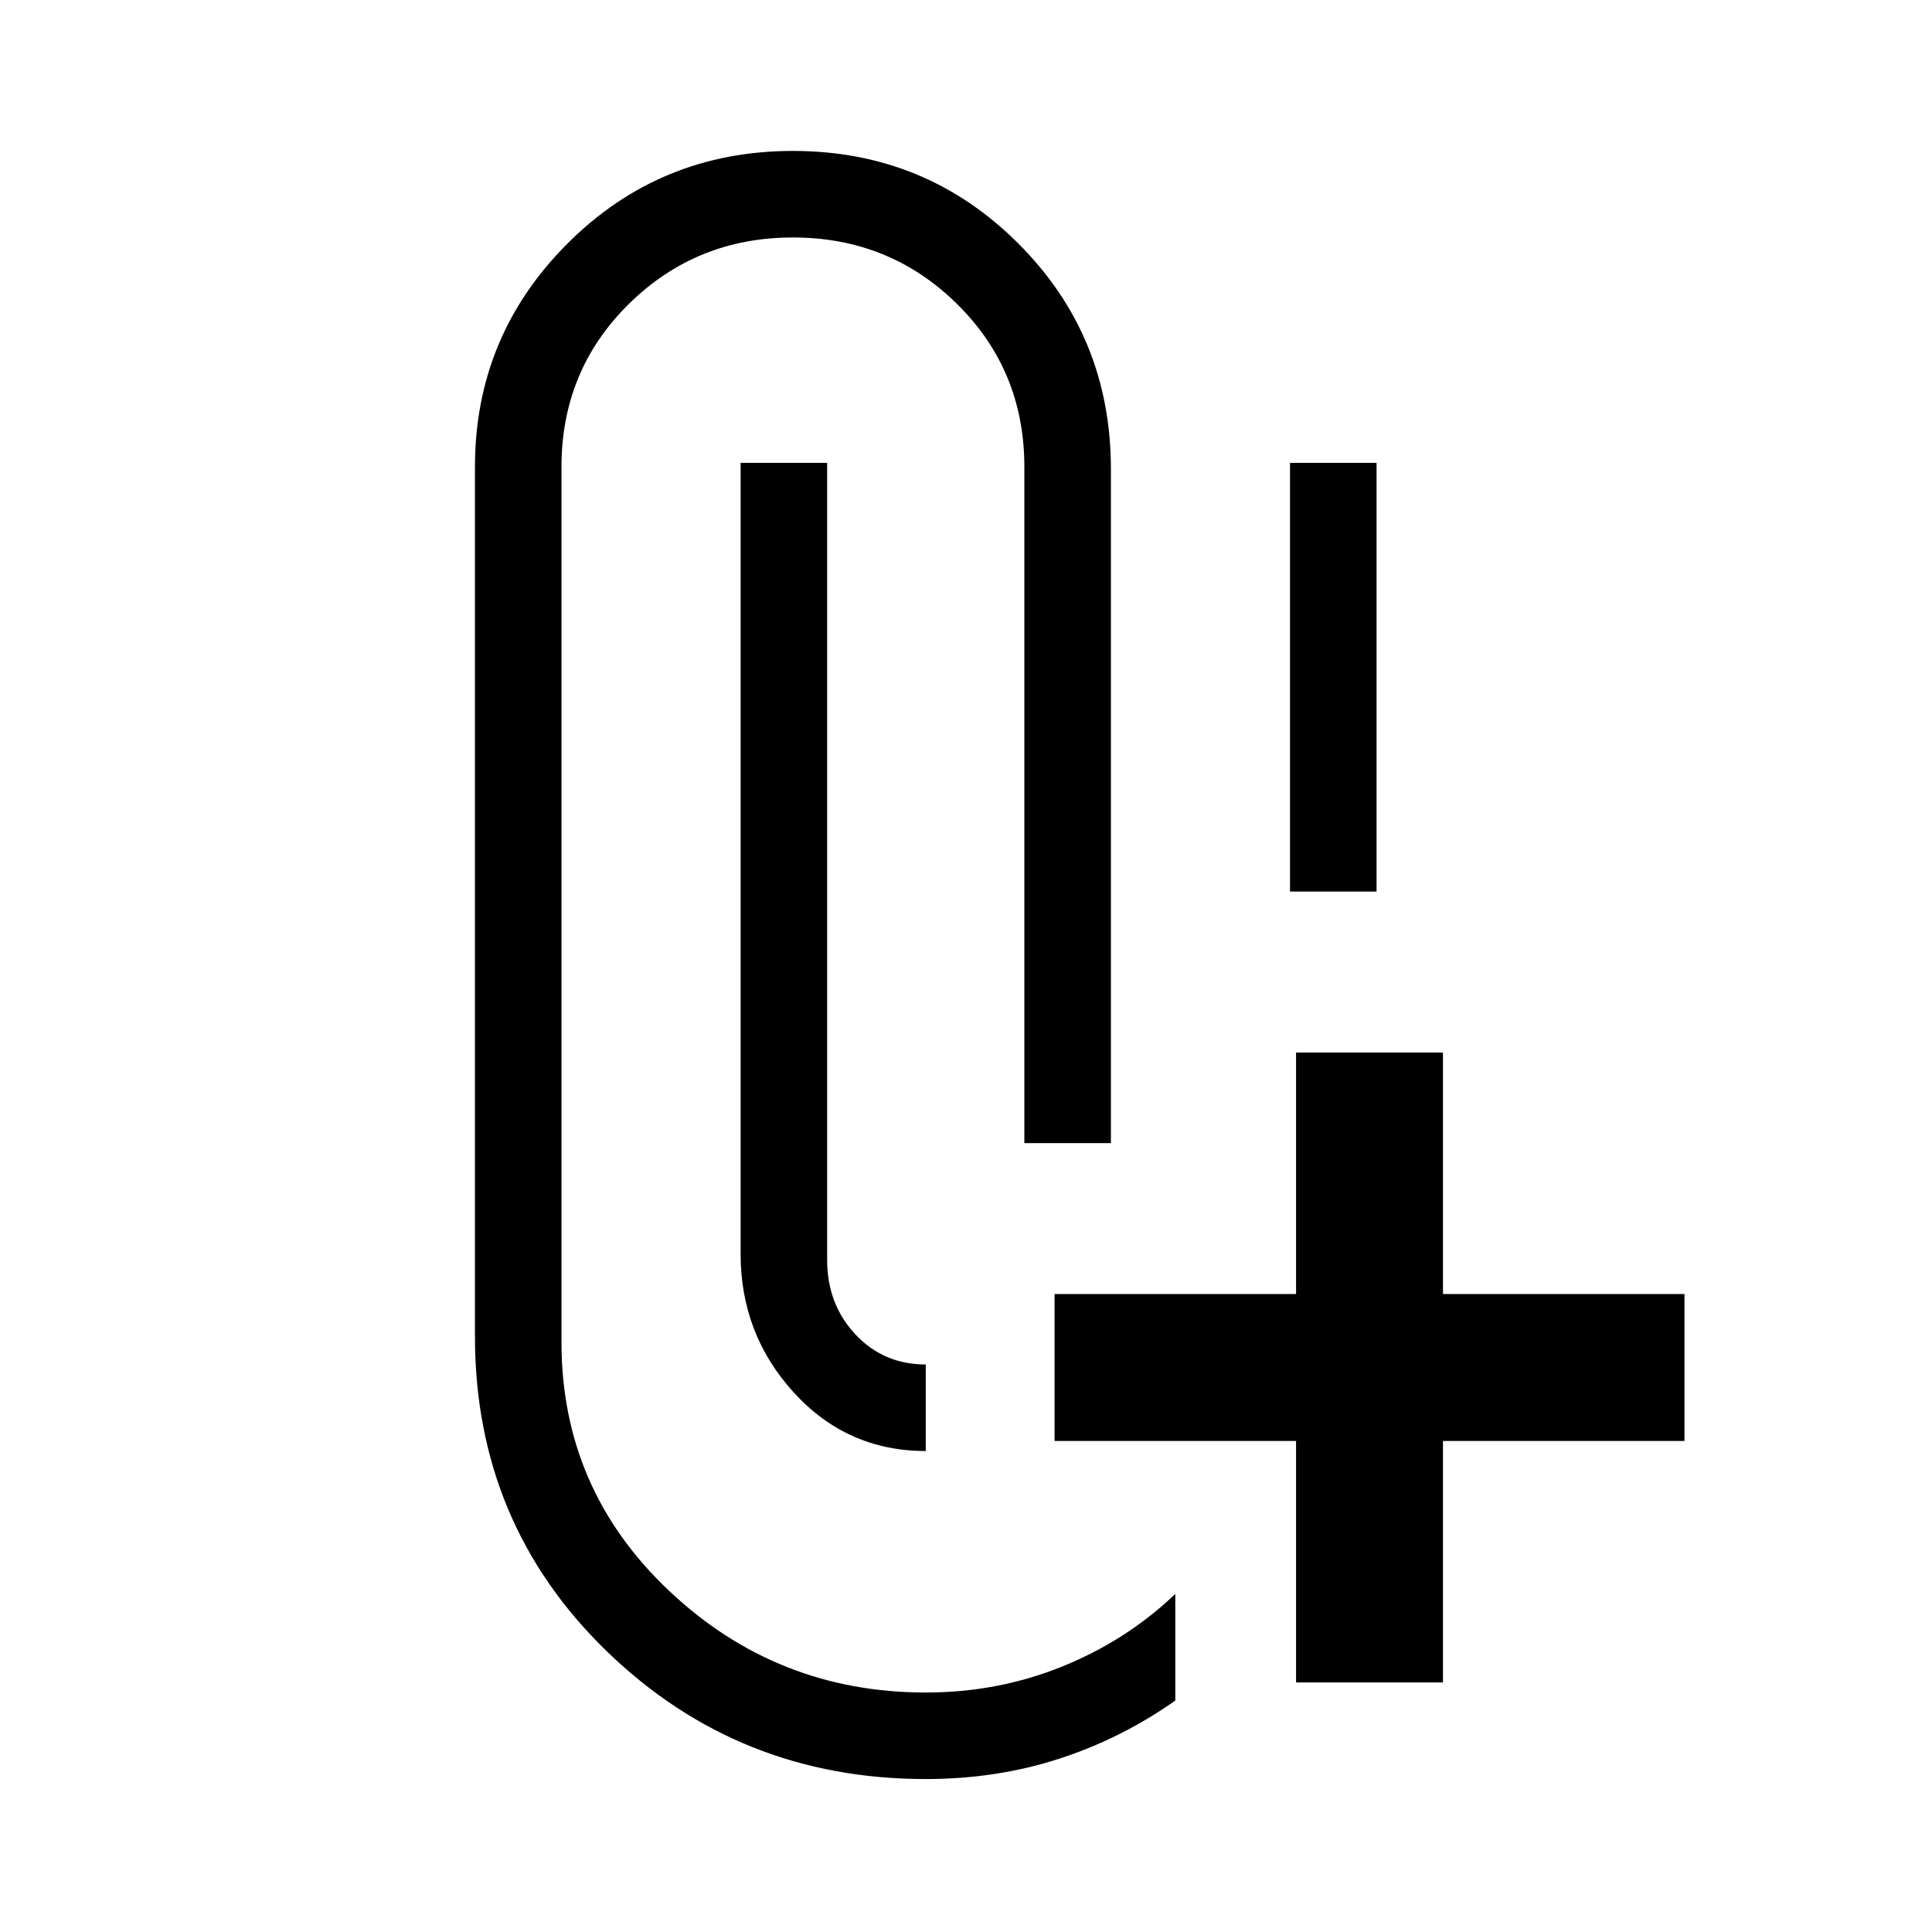 <svg xmlns="http://www.w3.org/2000/svg" height="48" width="48"><path d="M23 44.2q-4.65 0-7.925-3.175Q11.8 37.85 11.8 33.2V11.6q0-3.25 2.3-5.55t5.6-2.3q3.3 0 5.6 2.3t2.3 5.6V28.4h-2.15V11.6q0-2.4-1.675-4.05T19.7 5.9q-2.4 0-4.075 1.65Q13.95 9.2 13.95 11.6v21.75q0 3.65 2.675 6.175T23 42.05q1.8 0 3.4-.65 1.6-.65 2.8-1.8v2.65q-1.35.95-2.9 1.45-1.55.5-3.3.5Zm9.2-2.4v-6h-6v-3.65h6v-6h3.65v6h6v3.65h-6v6ZM23 33.9v2.15q-1.95 0-3.275-1.45T18.4 31.15V11.5h2.15v19.8q0 1.1.7 1.85t1.75.75Zm9.05-11.75V11.5h2.15v10.65Z"/></svg>